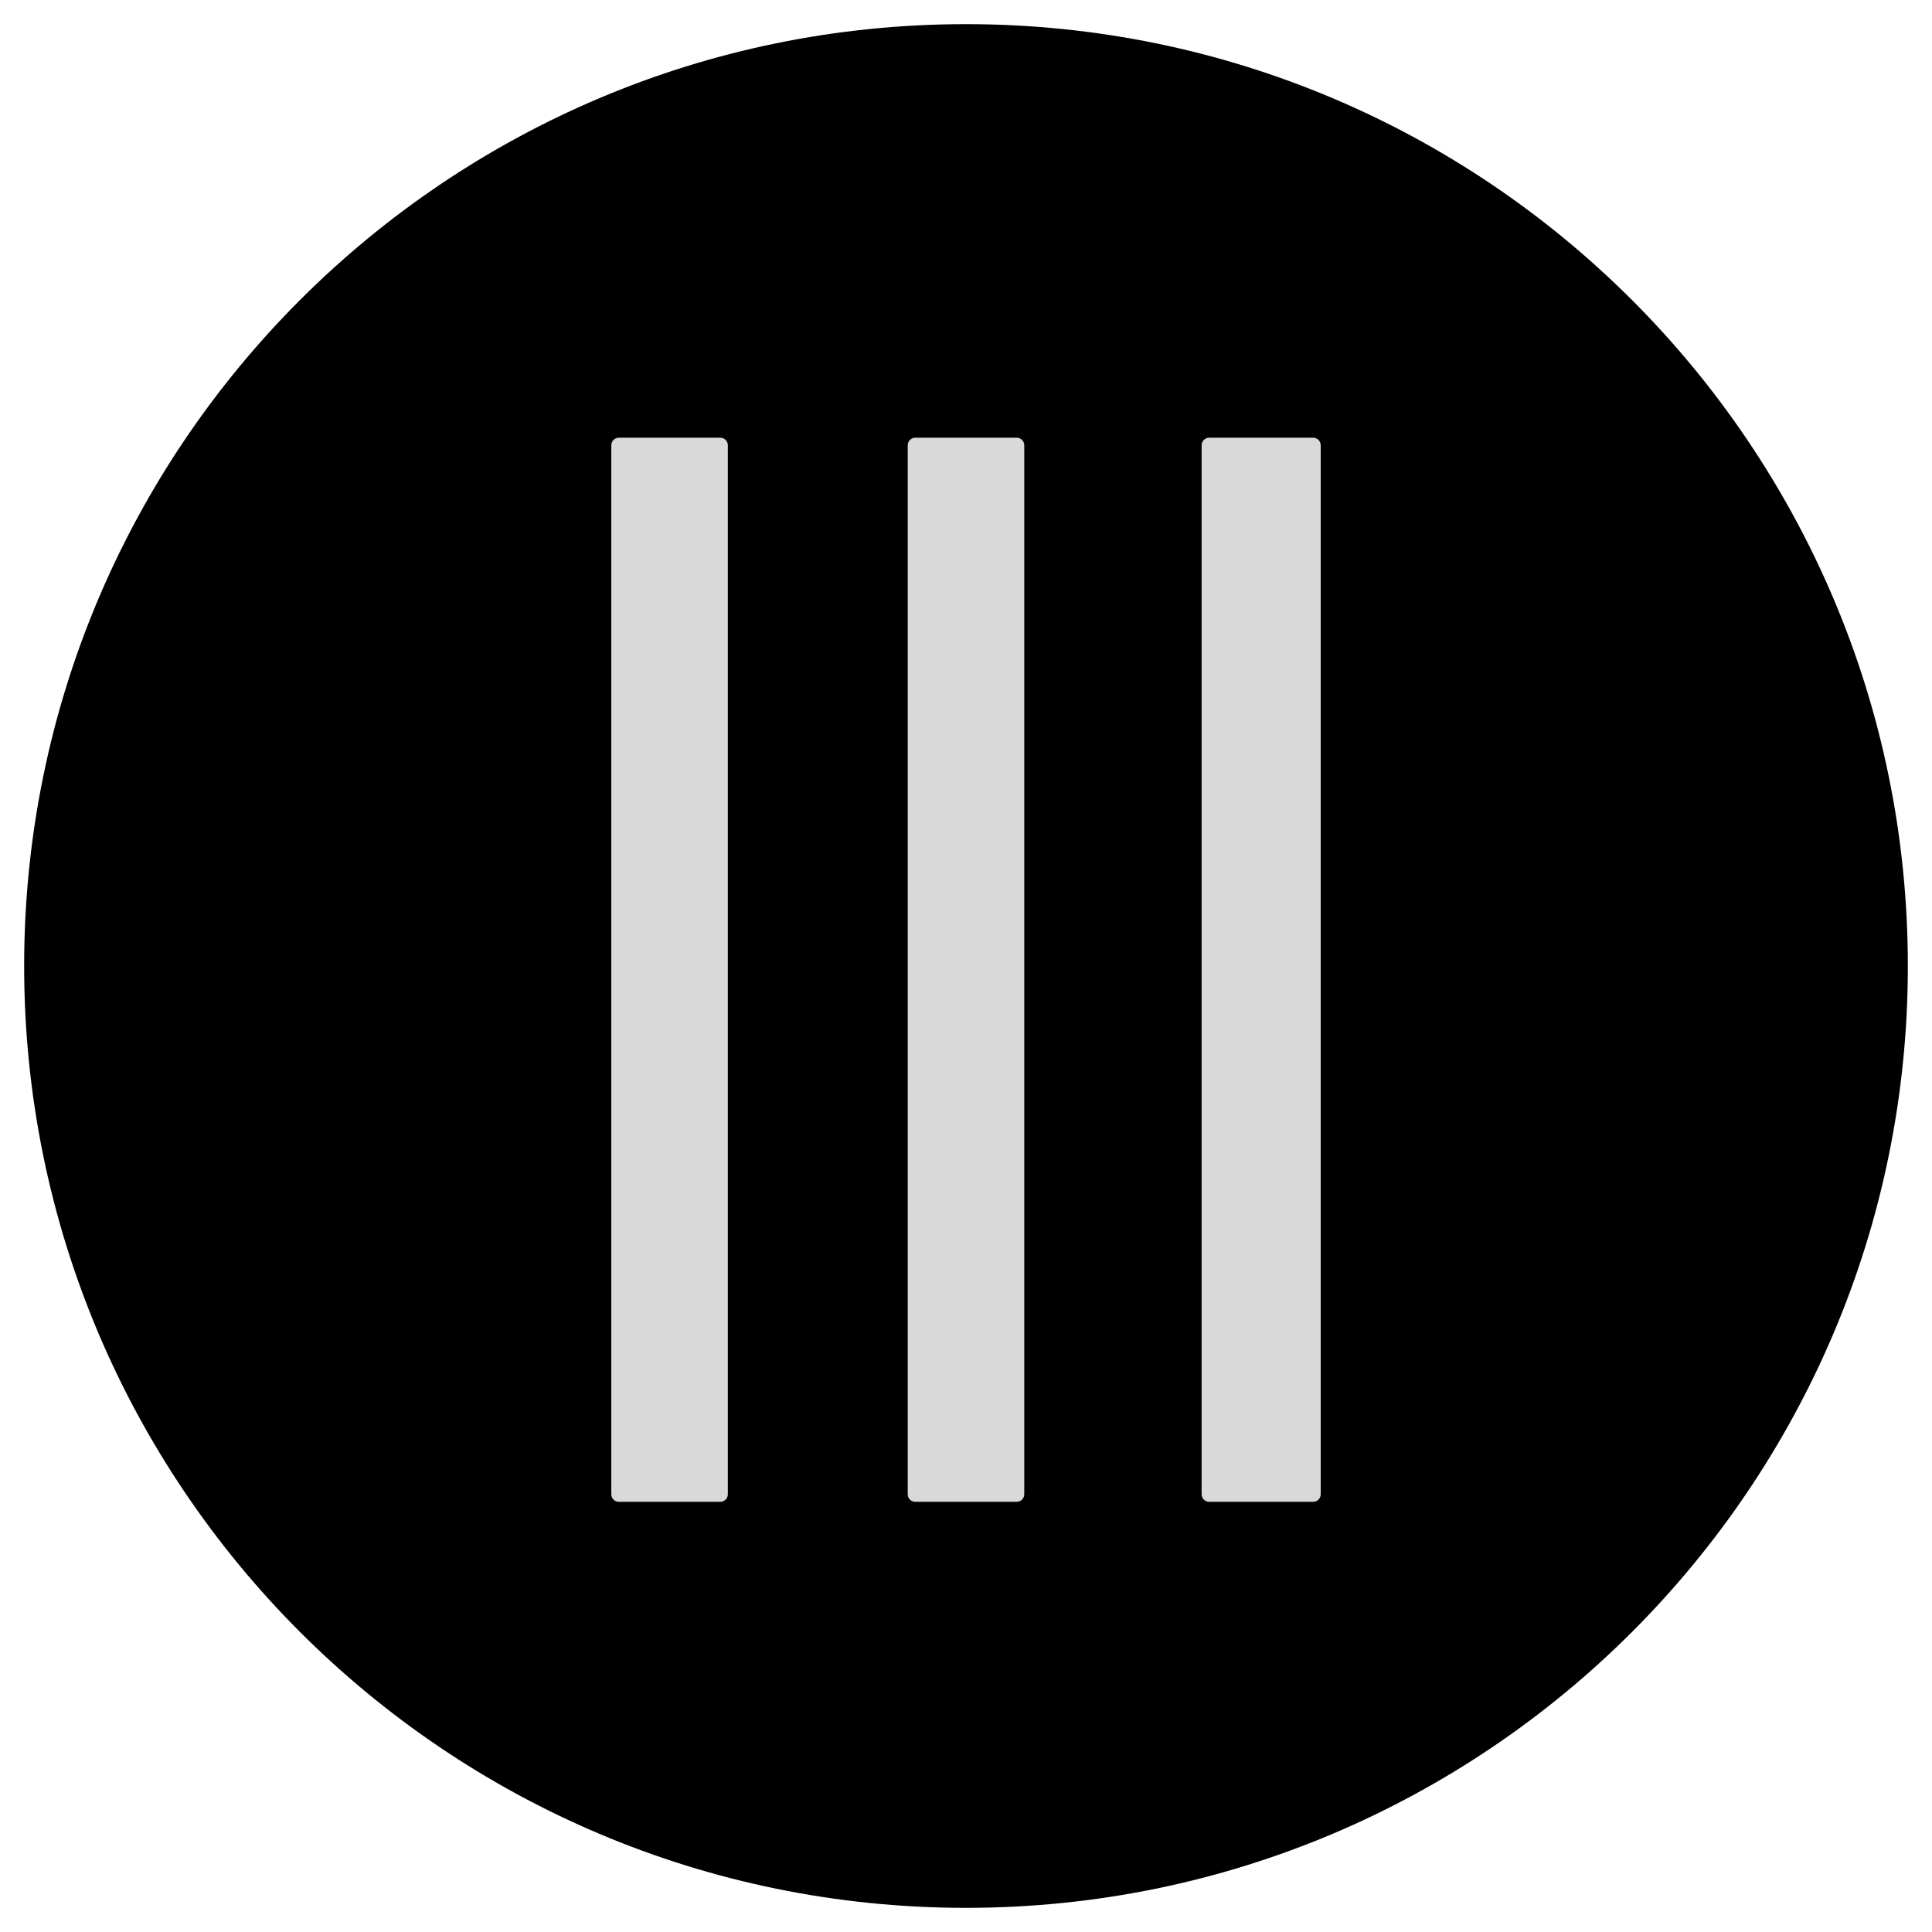 <svg width="256" height="256" viewBox="0 0 256 256" fill="none" xmlns="http://www.w3.org/2000/svg">
<path d="M128 252.8C196.925 252.8 252.8 196.925 252.8 128C252.8 59.075 196.925 3.2 128 3.2C59.075 3.2 3.2 59.075 3.2 128C3.2 196.925 59.075 252.8 128 252.8Z" fill="black"/>
<path d="M95.443 199H82C81.448 199 81 198.552 81 198V59C81 58.448 81.448 58 82 58H95.443C95.995 58 96.443 58.448 96.443 59V198C96.443 198.552 95.995 199 95.443 199Z" fill="#D9D9D9"/>
<path d="M120.279 59V198C120.279 198.552 120.726 199 121.279 199H134.721C135.274 199 135.721 198.552 135.721 198V59C135.721 58.448 135.274 58 134.721 58H121.279C120.726 58 120.279 58.448 120.279 59Z" fill="#D9D9D9"/>
<path d="M159.221 59V198C159.221 198.552 159.669 199 160.221 199H174C174.552 199 175 198.552 175 198V59C175 58.448 174.552 58 174 58H160.221C159.669 58 159.221 58.448 159.221 59Z" fill="#D9D9D9"/>
</svg>
